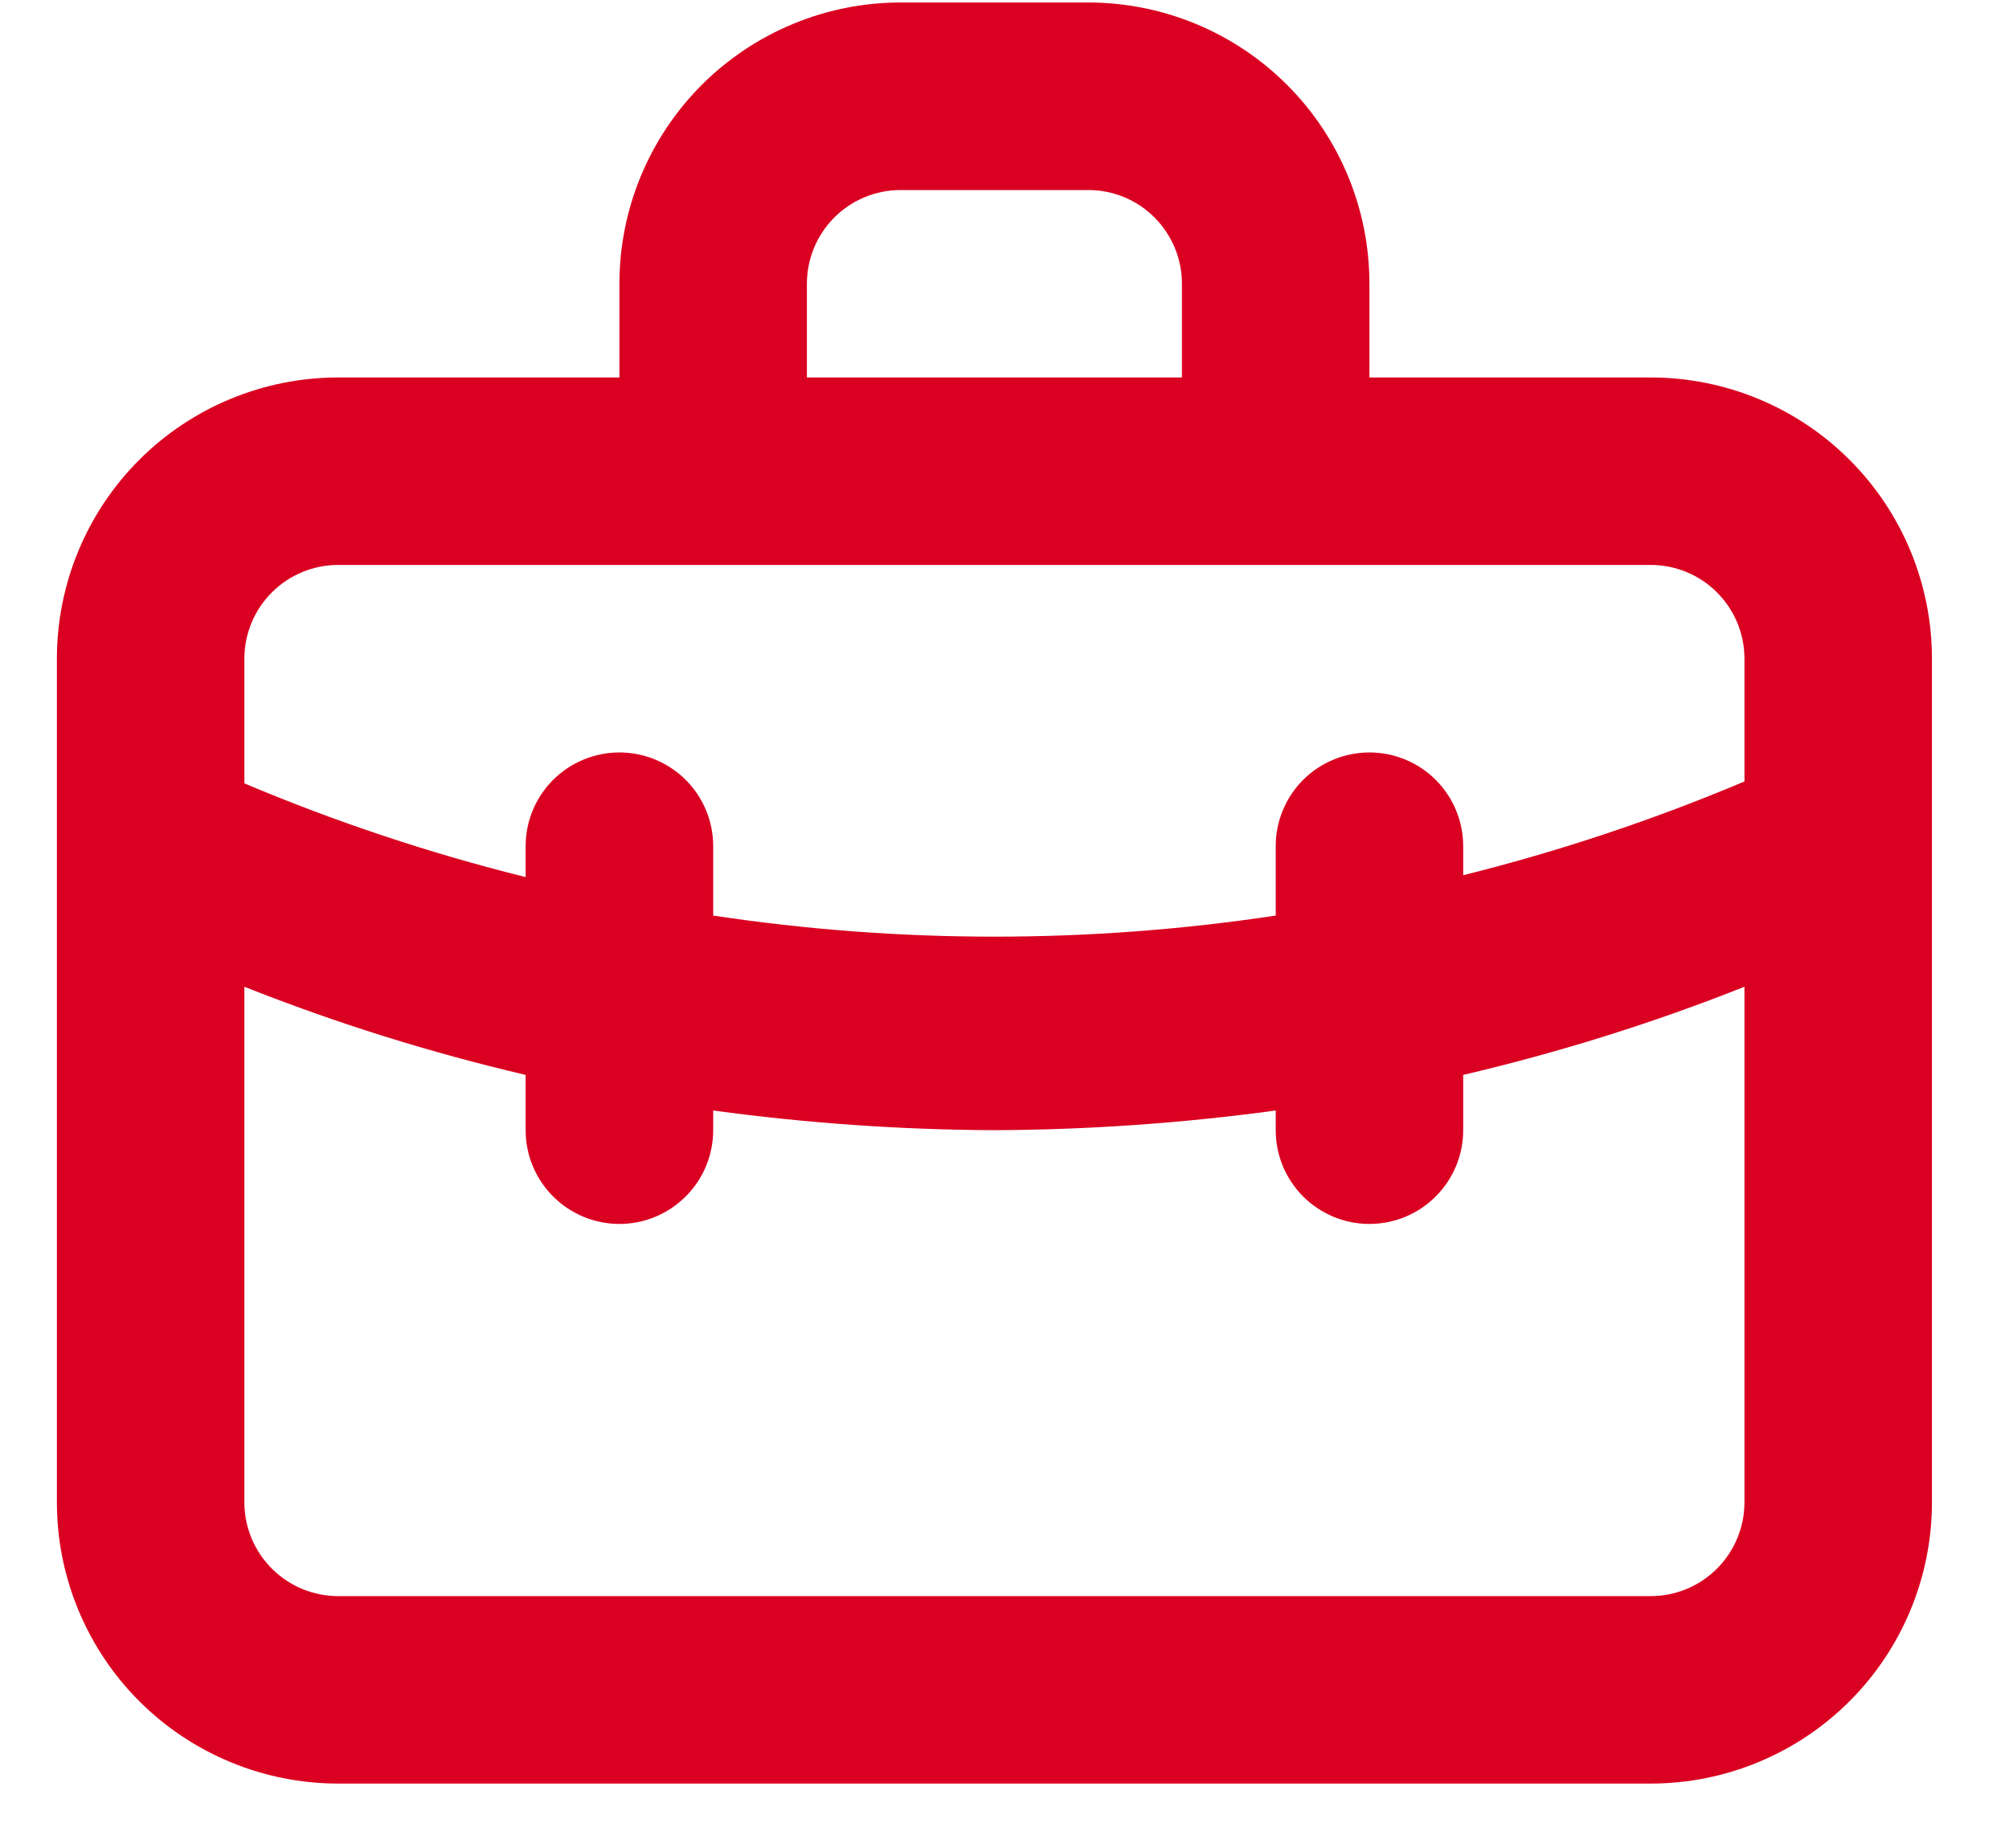 <svg width="25" height="23" viewBox="0 0 25 23" fill="none" xmlns="http://www.w3.org/2000/svg">
<path d="M20.541 4.698H17.041V3.531C17.041 2.603 16.673 1.713 16.016 1.056C15.36 0.4 14.47 0.031 13.541 0.031H11.208C10.28 0.031 9.39 0.4 8.733 1.056C8.077 1.713 7.708 2.603 7.708 3.531V4.698H4.208C3.28 4.698 2.39 5.067 1.733 5.723C1.077 6.379 0.708 7.27 0.708 8.198V18.698C0.708 19.626 1.077 20.516 1.733 21.173C2.39 21.829 3.28 22.198 4.208 22.198H20.541C21.47 22.198 22.36 21.829 23.016 21.173C23.673 20.516 24.041 19.626 24.041 18.698V8.198C24.041 7.27 23.673 6.379 23.016 5.723C22.36 5.067 21.47 4.698 20.541 4.698ZM10.041 3.531C10.041 3.222 10.164 2.925 10.383 2.706C10.602 2.487 10.899 2.365 11.208 2.365H13.541C13.851 2.365 14.148 2.487 14.366 2.706C14.585 2.925 14.708 3.222 14.708 3.531V4.698H10.041V3.531ZM21.708 18.698C21.708 19.007 21.585 19.304 21.366 19.523C21.148 19.742 20.851 19.865 20.541 19.865H4.208C3.899 19.865 3.602 19.742 3.383 19.523C3.164 19.304 3.041 19.007 3.041 18.698V12.281C4.179 12.733 5.349 13.099 6.541 13.378V14.066C6.541 14.376 6.664 14.672 6.883 14.891C7.102 15.11 7.399 15.233 7.708 15.233C8.017 15.233 8.314 15.11 8.533 14.891C8.752 14.672 8.875 14.376 8.875 14.066V13.821C10.035 13.979 11.204 14.061 12.375 14.066C13.545 14.061 14.715 13.979 15.875 13.821V14.066C15.875 14.376 15.998 14.672 16.216 14.891C16.435 15.11 16.732 15.233 17.041 15.233C17.351 15.233 17.648 15.11 17.866 14.891C18.085 14.672 18.208 14.376 18.208 14.066V13.378C19.4 13.099 20.57 12.733 21.708 12.281V18.698ZM21.708 9.726C20.573 10.205 19.403 10.595 18.208 10.893V10.531C18.208 10.222 18.085 9.925 17.866 9.706C17.648 9.488 17.351 9.365 17.041 9.365C16.732 9.365 16.435 9.488 16.216 9.706C15.998 9.925 15.875 10.222 15.875 10.531V11.395C13.555 11.745 11.195 11.745 8.875 11.395V10.531C8.875 10.222 8.752 9.925 8.533 9.706C8.314 9.488 8.017 9.365 7.708 9.365C7.399 9.365 7.102 9.488 6.883 9.706C6.664 9.925 6.541 10.222 6.541 10.531V10.916C5.346 10.619 4.176 10.229 3.041 9.75V8.198C3.041 7.888 3.164 7.592 3.383 7.373C3.602 7.154 3.899 7.031 4.208 7.031H20.541C20.851 7.031 21.148 7.154 21.366 7.373C21.585 7.592 21.708 7.888 21.708 8.198V9.726Z" fill="#DA0021"/>
</svg>
